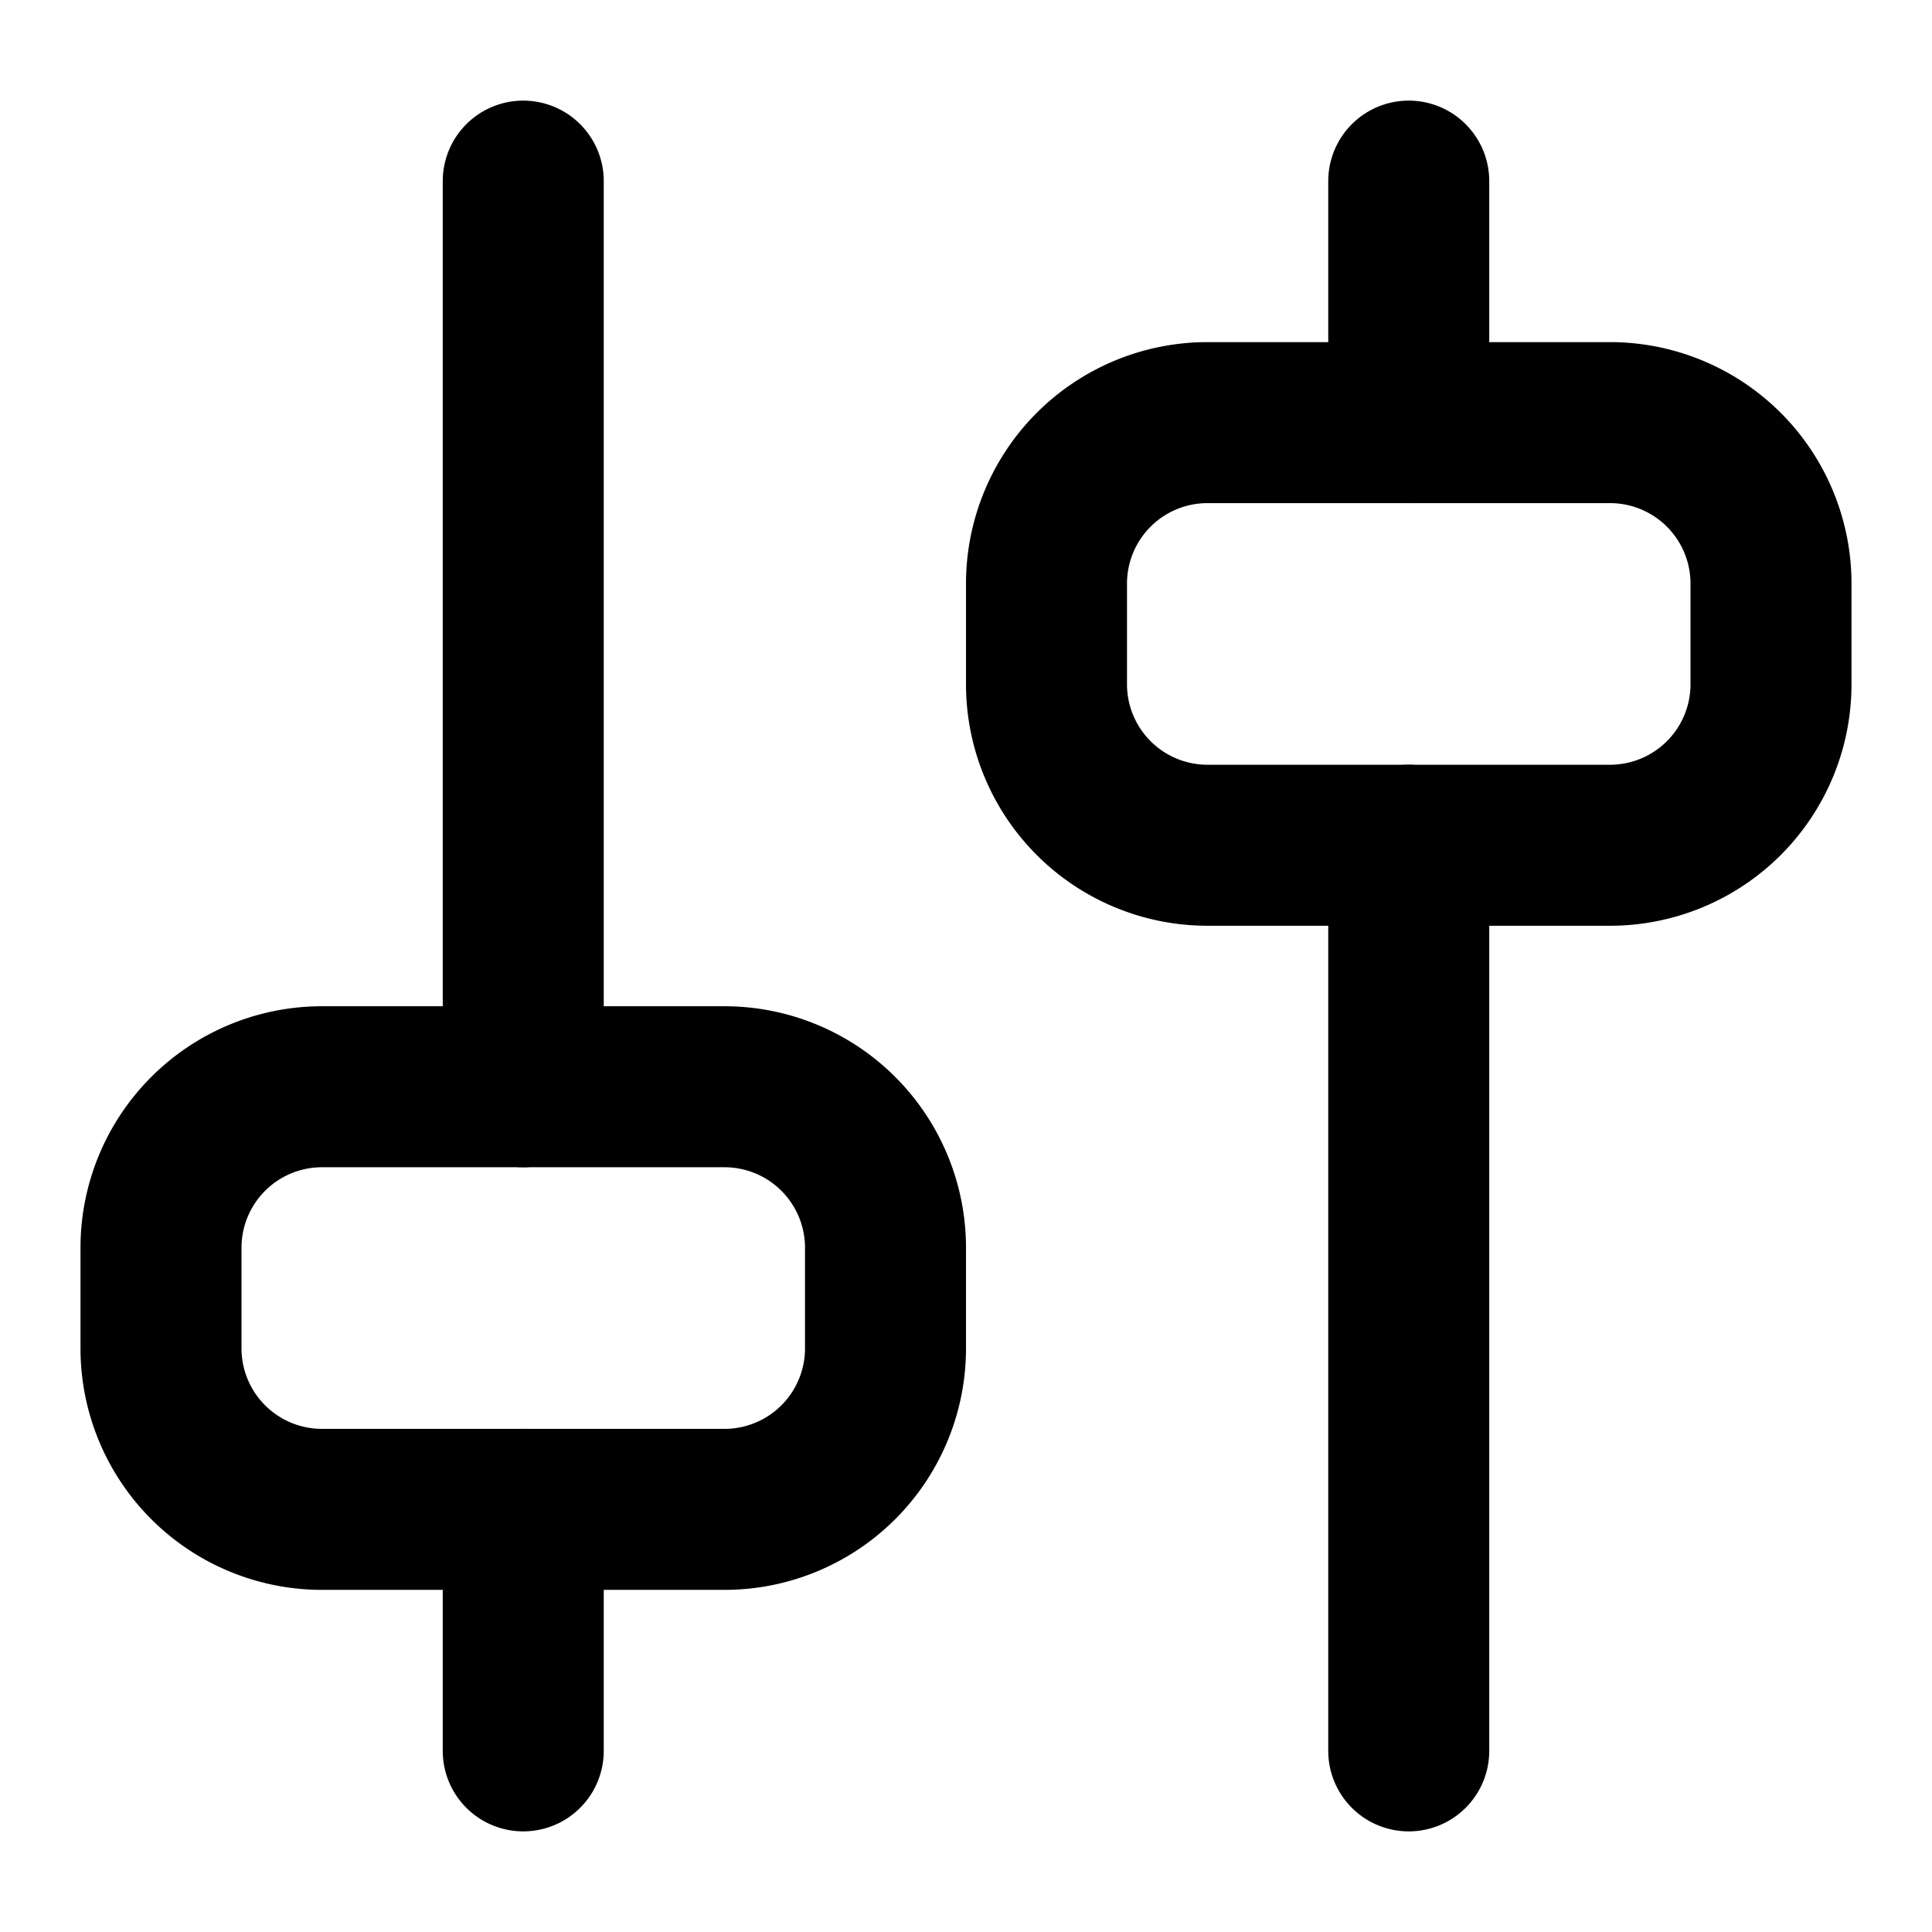 <svg xmlns="http://www.w3.org/2000/svg" viewBox="0 0 24 24"><g fill-rule="evenodd" clip-rule="evenodd"><path d="M17.5 9.5a1 1 0 0 1 1 1v11.25a1 1 0 1 1-2 0V10.5a1 1 0 0 1 1-1zm0-8.25a1 1 0 0 1 1 1v3a1 1 0 1 1-2 0v-3a1 1 0 0 1 1-1z"/><path d="M12 7.25a3 3 0 0 1 3-3h5a3 3 0 0 1 3 3V8.5a3 3 0 0 1-3 3h-5a3 3 0 0 1-3-3V7.25zm3-1a1 1 0 0 0-1 1V8.5a1 1 0 0 0 1 1h5a1 1 0 0 0 1-1V7.25a1 1 0 0 0-1-1h-5zm-8.5 11.5a1 1 0 0 1 1 1v3a1 1 0 1 1-2 0v-3a1 1 0 0 1 1-1zm0-16.5a1 1 0 0 1 1 1V13.5a1 1 0 1 1-2 0V2.25a1 1 0 0 1 1-1z"/><path d="M1 15.5a3 3 0 0 1 3-3h5a3 3 0 0 1 3 3v1.25a3 3 0 0 1-3 3H4a3 3 0 0 1-3-3V15.5zm3-1a1 1 0 0 0-1 1v1.25a1 1 0 0 0 1 1h5a1 1 0 0 0 1-1V15.5a1 1 0 0 0-1-1H4z"/></g></svg>